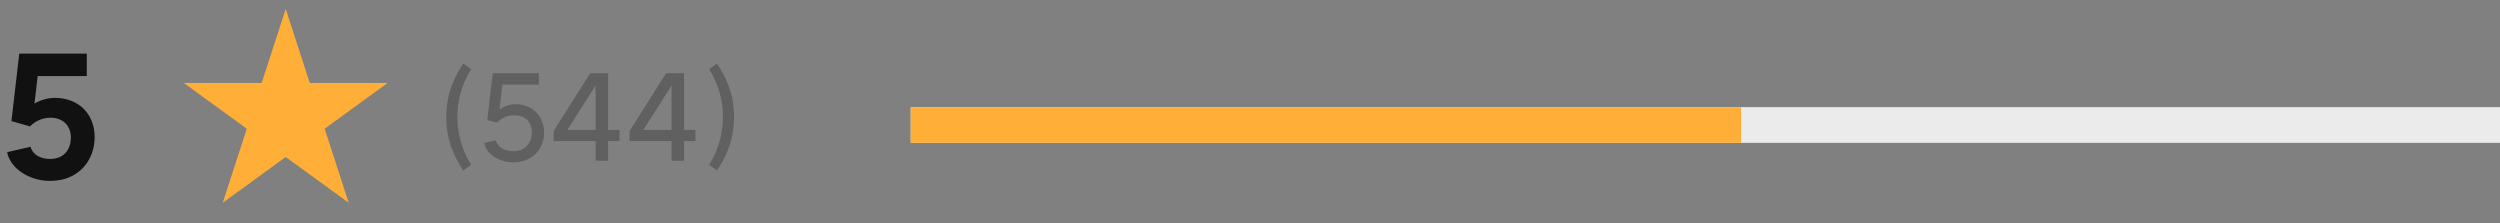 <svg width="280" height="25" viewBox="0 0 280 25" fill="none" xmlns="http://www.w3.org/2000/svg">
<rect x="0" y="0" width="280" height="25" fill="#808080" stroke="none"/>
<line x1="102" y1="14" x2="280" y2="14" stroke="#EBEBEB" stroke-width="4"/>
<line x1="102" y1="14" x2="195" y2="14" stroke="#FFAF38" stroke-width="4"/>
<path d="M52.766 7.752L51.898 7.108C51.072 8.354 49.98 10.244 49.98 13.1C49.98 15.956 51.072 17.86 51.898 19.092L52.766 18.448C52.122 17.426 51.226 15.62 51.226 13.1C51.226 10.58 52.122 8.774 52.766 7.752ZM57.723 11.672C57.009 11.672 56.421 11.924 55.945 12.274L56.267 9.474H60.355V8.2H55.189L54.573 13.45L55.693 13.73C55.973 13.408 56.659 12.904 57.597 12.904C58.731 12.904 59.571 13.59 59.571 14.864C59.571 16.068 58.703 16.936 57.513 16.936C56.225 16.936 55.651 16.208 55.525 15.718L54.237 16.012C54.489 17.286 55.889 18.182 57.513 18.182C59.641 18.182 60.943 16.628 60.943 14.864C60.943 13.044 59.655 11.672 57.723 11.672ZM69.383 14.556H68.109V8.2H66.107L62.005 14.682V15.802H66.709V18H68.109V15.802H69.383V14.556ZM63.545 14.556L66.709 9.572V14.556H63.545ZM77.887 14.556H76.613V8.2H74.611L70.509 14.682V15.802H75.213V18H76.613V15.802H77.887V14.556ZM72.049 14.556L75.213 9.572V14.556H72.049ZM80.294 7.108L79.426 7.752C80.07 8.774 80.966 10.58 80.966 13.1C80.966 15.62 80.07 17.426 79.426 18.448L80.294 19.092C81.12 17.86 82.212 15.956 82.212 13.1C82.212 10.244 81.12 8.354 80.294 7.108Z" fill="black" fill-opacity="0.25"/>
<path d="M32 1L34.694 9.292H43.413L36.359 14.416L39.053 22.708L32 17.584L24.947 22.708L27.641 14.416L20.587 9.292H29.306L32 1Z" fill="#FFAF38"/>
<path d="M6.14 10.96C5.32 10.96 4.52 11.22 3.86 11.6L4.22 8.52H9.72V6H2.16L1.28 13.56L3.36 14.16C3.72 13.74 4.6 13.18 5.64 13.18C7.04 13.18 7.94 14.08 7.94 15.4C7.94 16.62 7.26 17.8 5.62 17.8C4.2 17.8 3.58 17.06 3.42 16.44L0.8 17.04C1.14 18.86 3.26 20.26 5.62 20.26C8.82 20.26 10.6 17.96 10.6 15.36C10.6 12.78 8.82 10.96 6.14 10.96Z" fill="black" fill-opacity="0.87"/>
</svg>
